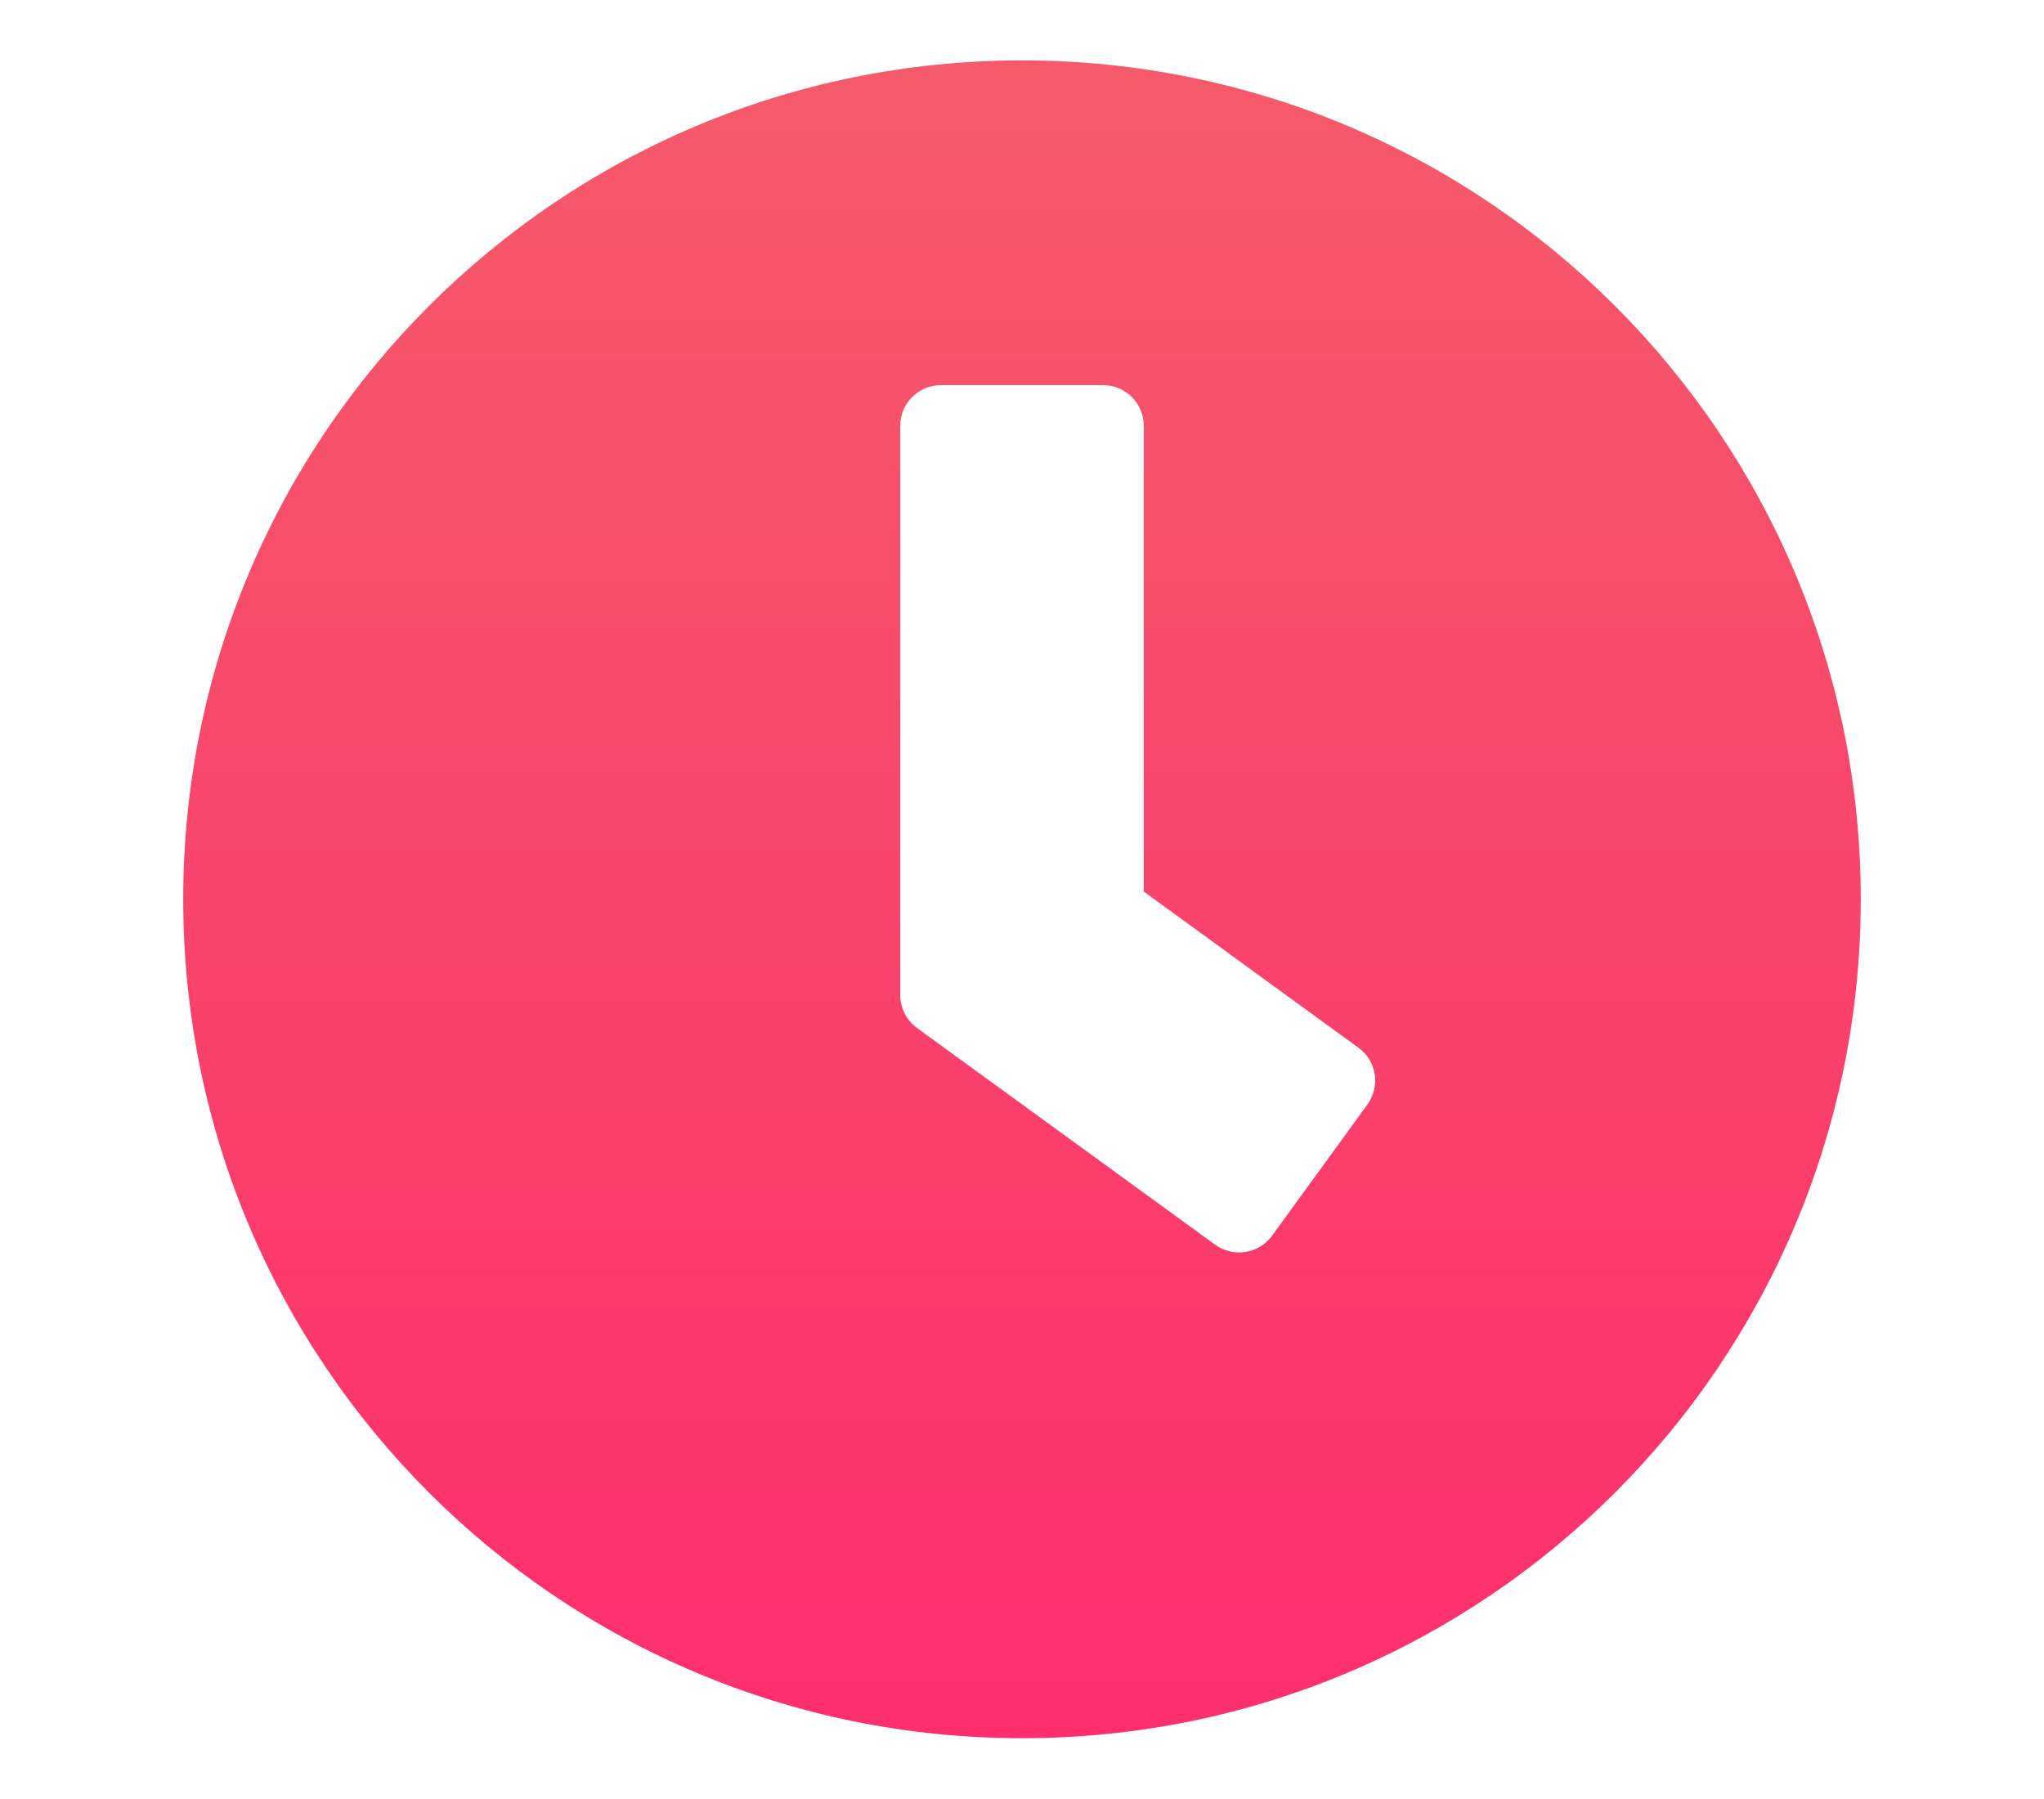 <?xml version="1.0" encoding="utf-8"?>
<!-- Generator: Adobe Illustrator 15.1.0, SVG Export Plug-In . SVG Version: 6.00 Build 0)  -->
<!DOCTYPE svg PUBLIC "-//W3C//DTD SVG 1.1//EN" "http://www.w3.org/Graphics/SVG/1.1/DTD/svg11.dtd">
<svg version="1.1" id="Layer_1" xmlns="http://www.w3.org/2000/svg" xmlns:xlink="http://www.w3.org/1999/xlink" x="0px" y="0px"
	 width="147px" height="129.332px" viewBox="0 0 147 129.332" enable-background="new 0 0 147 129.332" xml:space="preserve">
<linearGradient id="SVGID_1_" gradientUnits="userSpaceOnUse" x1="73.499" y1="5.3" x2="73.499" y2="125.288">
	<stop  offset="0" style="stop-color:#F55A6A"/>
	<stop  offset="1" style="stop-color:#FE2E6D"/>
</linearGradient>
<path fill="url(#SVGID_1_)" d="M73.5,4.343c-33.324,0-60.323,27-60.323,60.323c0,33.323,27,60.323,60.323,60.323
	c33.323,0,60.323-27,60.323-60.323C133.823,31.342,106.823,4.343,73.5,4.343z M87.388,89.501L65.935,73.909
	c-0.754-0.56-1.192-1.436-1.192-2.359V30.613c0-1.605,1.314-2.919,2.919-2.919h11.676c1.605,0,2.919,1.313,2.919,2.919v33.494
	l15.445,11.237c1.313,0.949,1.581,2.773,0.633,4.087l-6.859,9.438C90.526,90.157,88.702,90.449,87.388,89.501z"/>
</svg>
